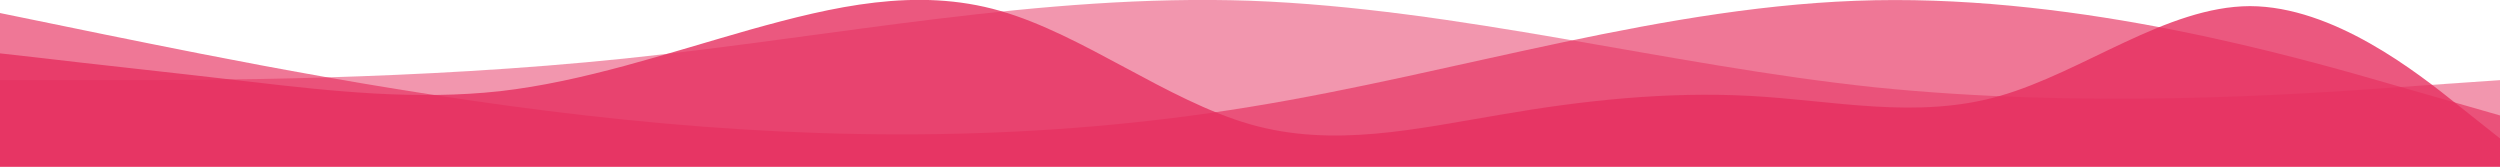 <?xml version="1.0" encoding="UTF-8" standalone="no"?>
<svg
   version="1.1"
   width="900"
   height="60"
   viewBox="0 0 900 60"
   xml:space="preserve"
   id="svg43"
   sodipodi:docname="Untitled.svg"
   xmlns:inkscape="http://www.inkscape.org/namespaces/inkscape"
   xmlns:sodipodi="http://sodipodi.sourceforge.net/DTD/sodipodi-0.dtd"
   xmlns="http://www.w3.org/2000/svg"
   xmlns:svg="http://www.w3.org/2000/svg"><sodipodi:namedview
   id="namedview45"
   pagecolor="#ffffff"
   bordercolor="#000000"
   borderopacity="0.25"
   inkscape:showpageshadow="2"
   inkscape:pageopacity="0.0"
   inkscape:pagecheckerboard="0"
   inkscape:deskcolor="#d1d1d1"
   showgrid="false" />
<desc
   id="desc28">Created with Fabric.js 3.5.0</desc>
<defs
   id="defs30" />



<g
   id="g1029"
   transform="translate(-30,-700)"><g
     transform="matrix(0.625,0,0,0.487,480,730)"
     id="525433">
<path
   style="opacity:1;fill:#e62f5f;fill-opacity:0.5;fill-rule:nonzero;stroke:none;stroke-width:1;stroke-linecap:butt;stroke-linejoin:miter;stroke-miterlimit:4;stroke-dasharray:none;stroke-dashoffset:0"
   vector-effect="non-scaling-stroke"
   transform="translate(-720,-258.357)"
   d="m 0,256 h 60 c 60,0 180,0 300,-16 120,-16 240,-48 360,-42.7 120,5.7 240,47.7 360,64 120,15.7 240,5.7 300,0 l 60,-5.3 v 64 h -60 c -60,0 -180,0 -300,0 -120,0 -240,0 -360,0 -120,0 -240,0 -360,0 -120,0 -240,0 -300,0 H 0 Z"
   stroke-linecap="round"
   id="path34" />
</g><g
     transform="matrix(0.625,0,0,0.288,480,730)"
     id="587681">
<path
   style="opacity:1;fill:#e62f5f;fill-opacity:0.65;fill-rule:nonzero;stroke:none;stroke-width:1;stroke-linecap:butt;stroke-linejoin:miter;stroke-miterlimit:4;stroke-dasharray:none;stroke-dashoffset:0"
   vector-effect="non-scaling-stroke"
   transform="translate(-720,-215.879)"
   d="m 0,128 60,26.7 C 120,181 240,235 360,261.3 480,288 600,288 720,245.3 840,203 960,117 1080,112 c 120,-5 240,69 300,106.7 l 60,37.3 v 64 h -60 c -60,0 -180,0 -300,0 -120,0 -240,0 -360,0 -120,0 -240,0 -360,0 -120,0 -240,0 -300,0 H 0 Z"
   stroke-linecap="round"
   id="path37" />
</g><g
     transform="matrix(0.625,0,0,0.319,480,730)"
     id="648075">
<path
   style="opacity:1;fill:#e62f5f;fill-opacity:0.8;fill-rule:nonzero;stroke:none;stroke-width:1;stroke-linecap:butt;stroke-linejoin:miter;stroke-miterlimit:4;stroke-dasharray:none;stroke-dashoffset:0"
   vector-effect="non-scaling-stroke"
   transform="translate(-720,-225.833)"
   d="m 0,192 24,5.3 c 24,5.7 72,15.7 120,26.7 48,11 96,21 144,10.7 C 336,224 384,192 432,165.3 480,139 528,117 576,144 c 48,27 96,101 144,128 48,27 96,5 144,-10.7 48,-16.3 96,-26.3 144,-21.3 48,5 96,27 144,0 48,-27 96,-101 144,-101.3 48,0.3 96,74.3 120,112 l 24,37.3 v 32 h -24 c -24,0 -72,0 -120,0 -48,0 -96,0 -144,0 -48,0 -96,0 -144,0 -48,0 -96,0 -144,0 -48,0 -96,0 -144,0 -48,0 -96,0 -144,0 -48,0 -96,0 -144,0 -48,0 -96,0 -144,0 -48,0 -96,0 -144,0 -48,0 -96,0 -120,0 H 0 Z"
   stroke-linecap="round"
   id="path40" />
</g></g>
</svg>
